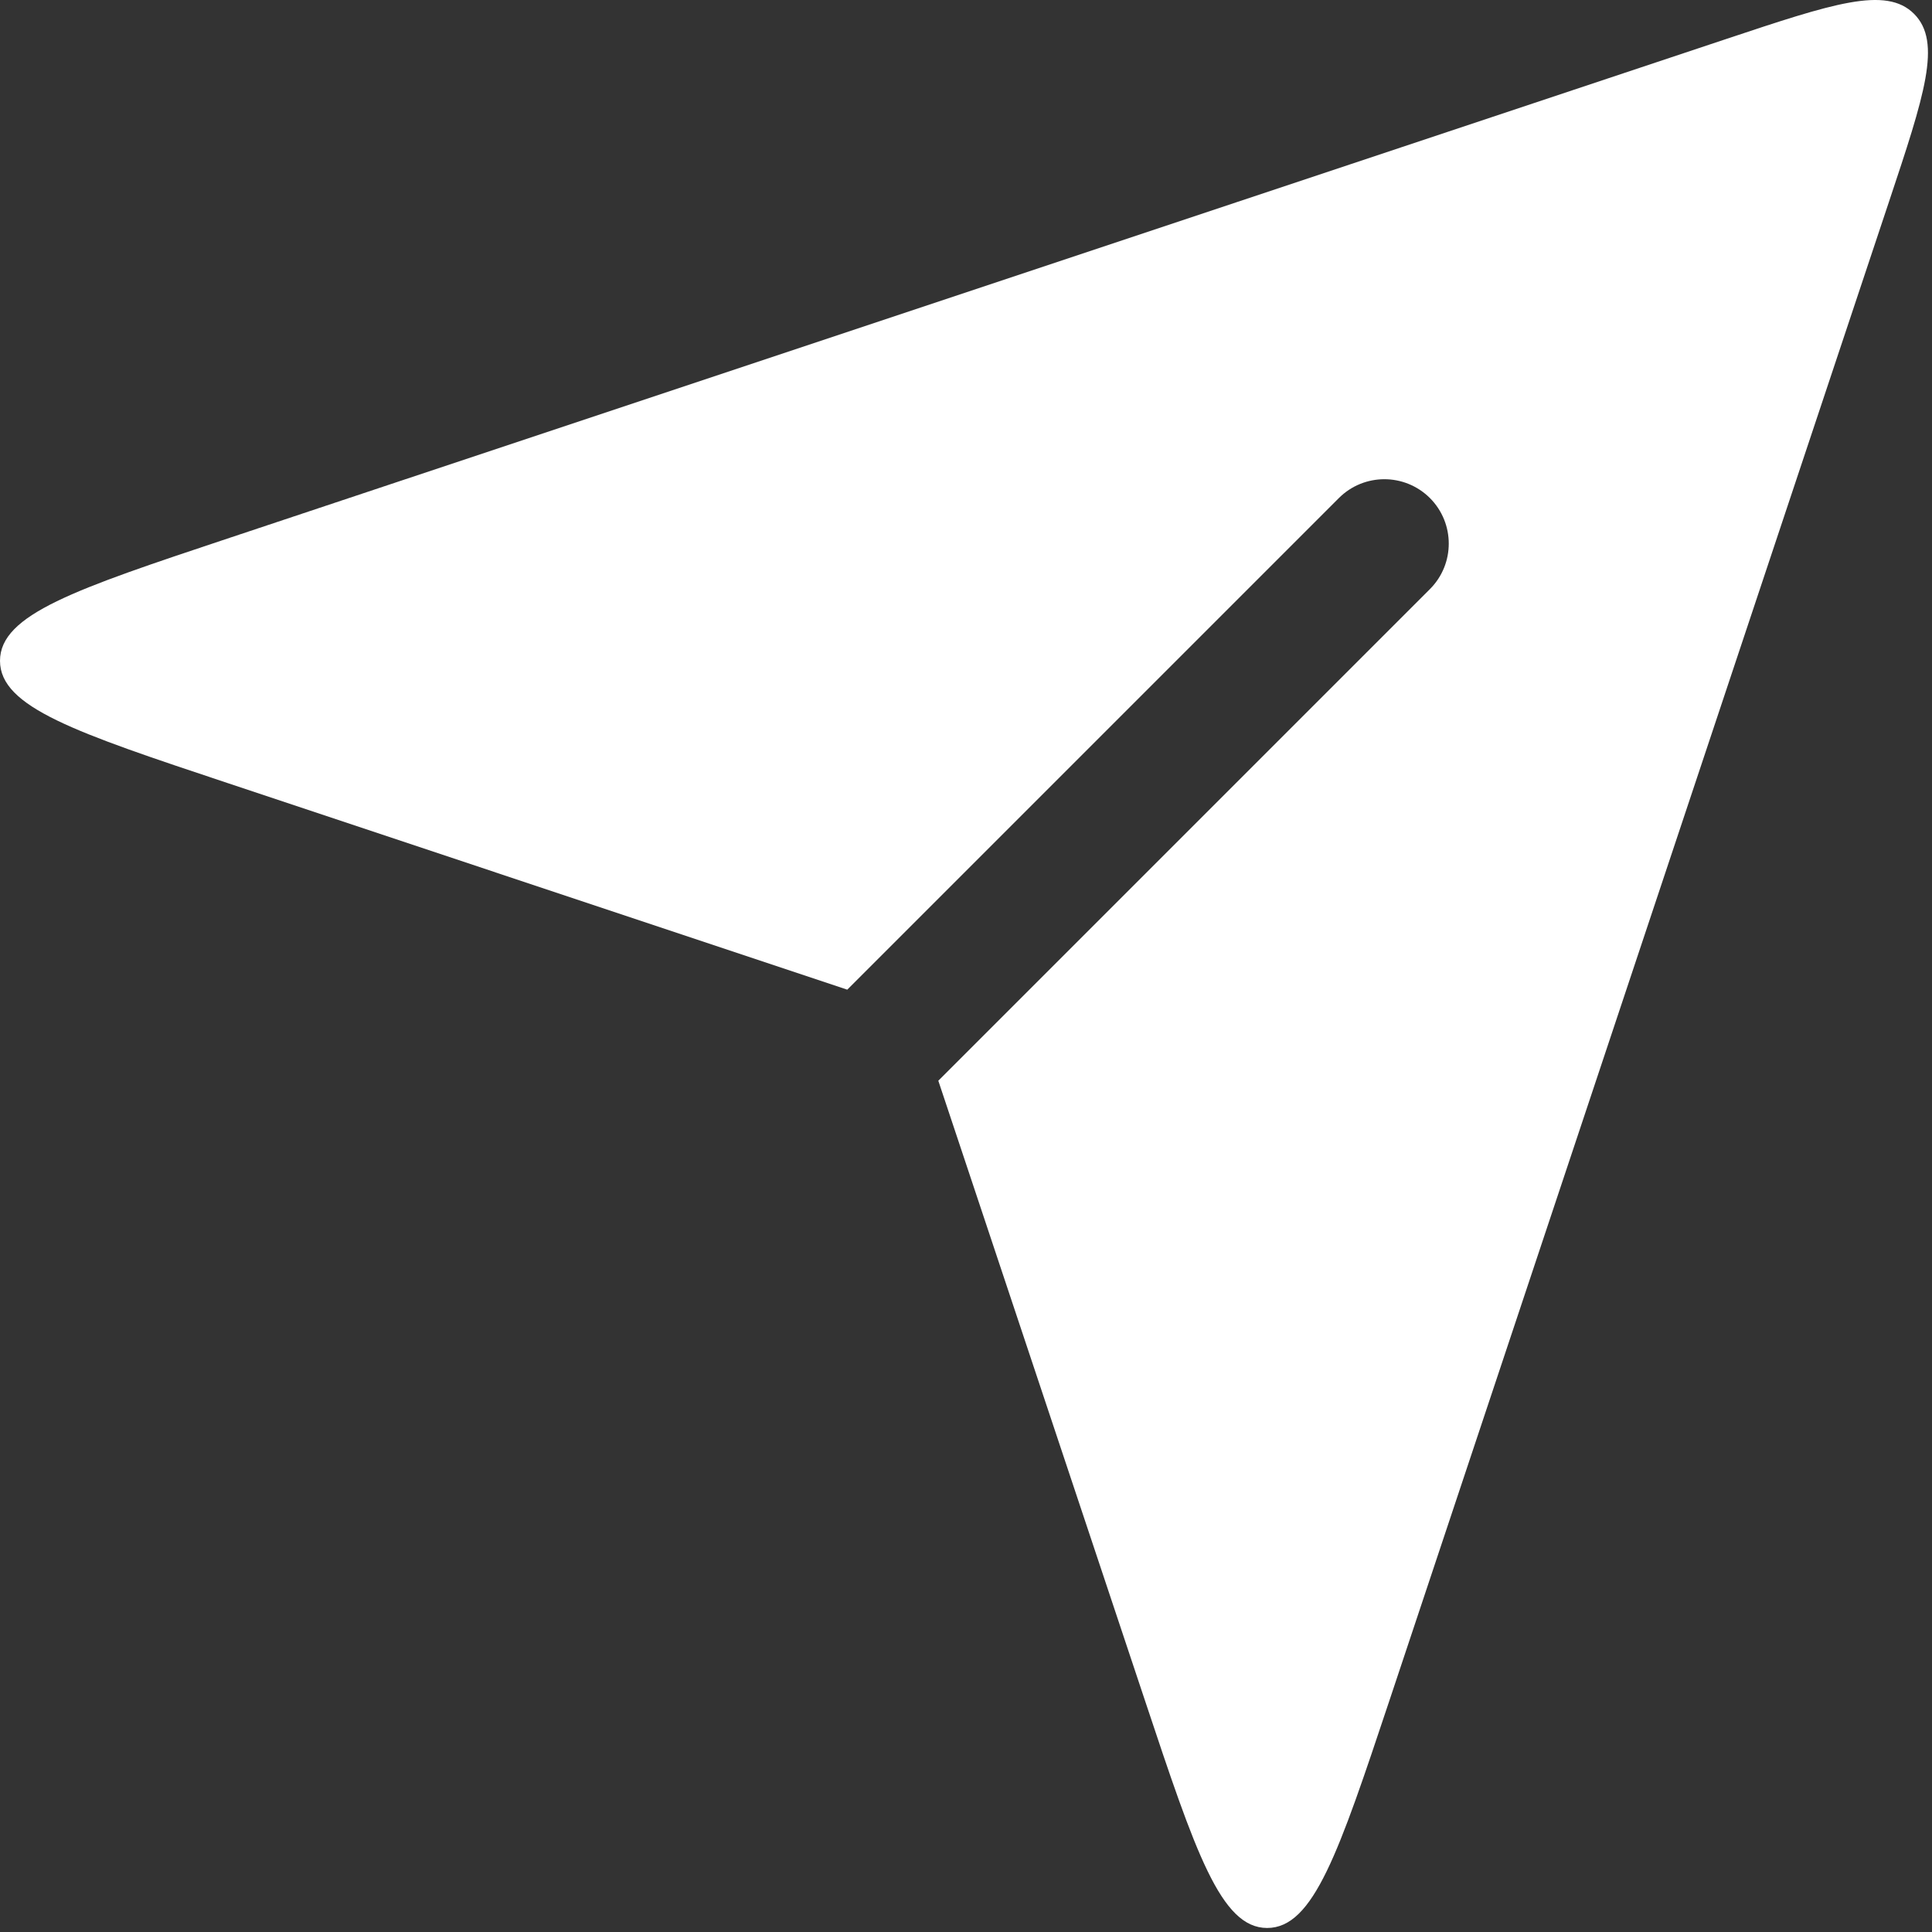 <svg width="24" height="24" viewBox="0 0 24 24" fill="none" xmlns="http://www.w3.org/2000/svg">
<rect x="0" y="0" width="24" height="24" fill="#333333" stroke="none"/>
<path fill-rule="evenodd" clip-rule="evenodd" d="M10.525 12.294L2.823 9.726C0.941 9.099 0 8.785 0 8.209C0 7.632 0.941 7.319 2.823 6.691L21.442 0.485C22.766 0.044 23.428 -0.177 23.777 0.172C24.127 0.522 23.906 1.184 23.465 2.508L17.259 21.127C16.631 23.009 16.318 23.95 15.741 23.95C15.165 23.95 14.851 23.009 14.224 21.127L11.656 13.425L17.763 7.318C18.075 7.006 18.075 6.5 17.763 6.187C17.45 5.875 16.944 5.875 16.632 6.187L10.525 12.294Z" fill="white"/>
</svg>
